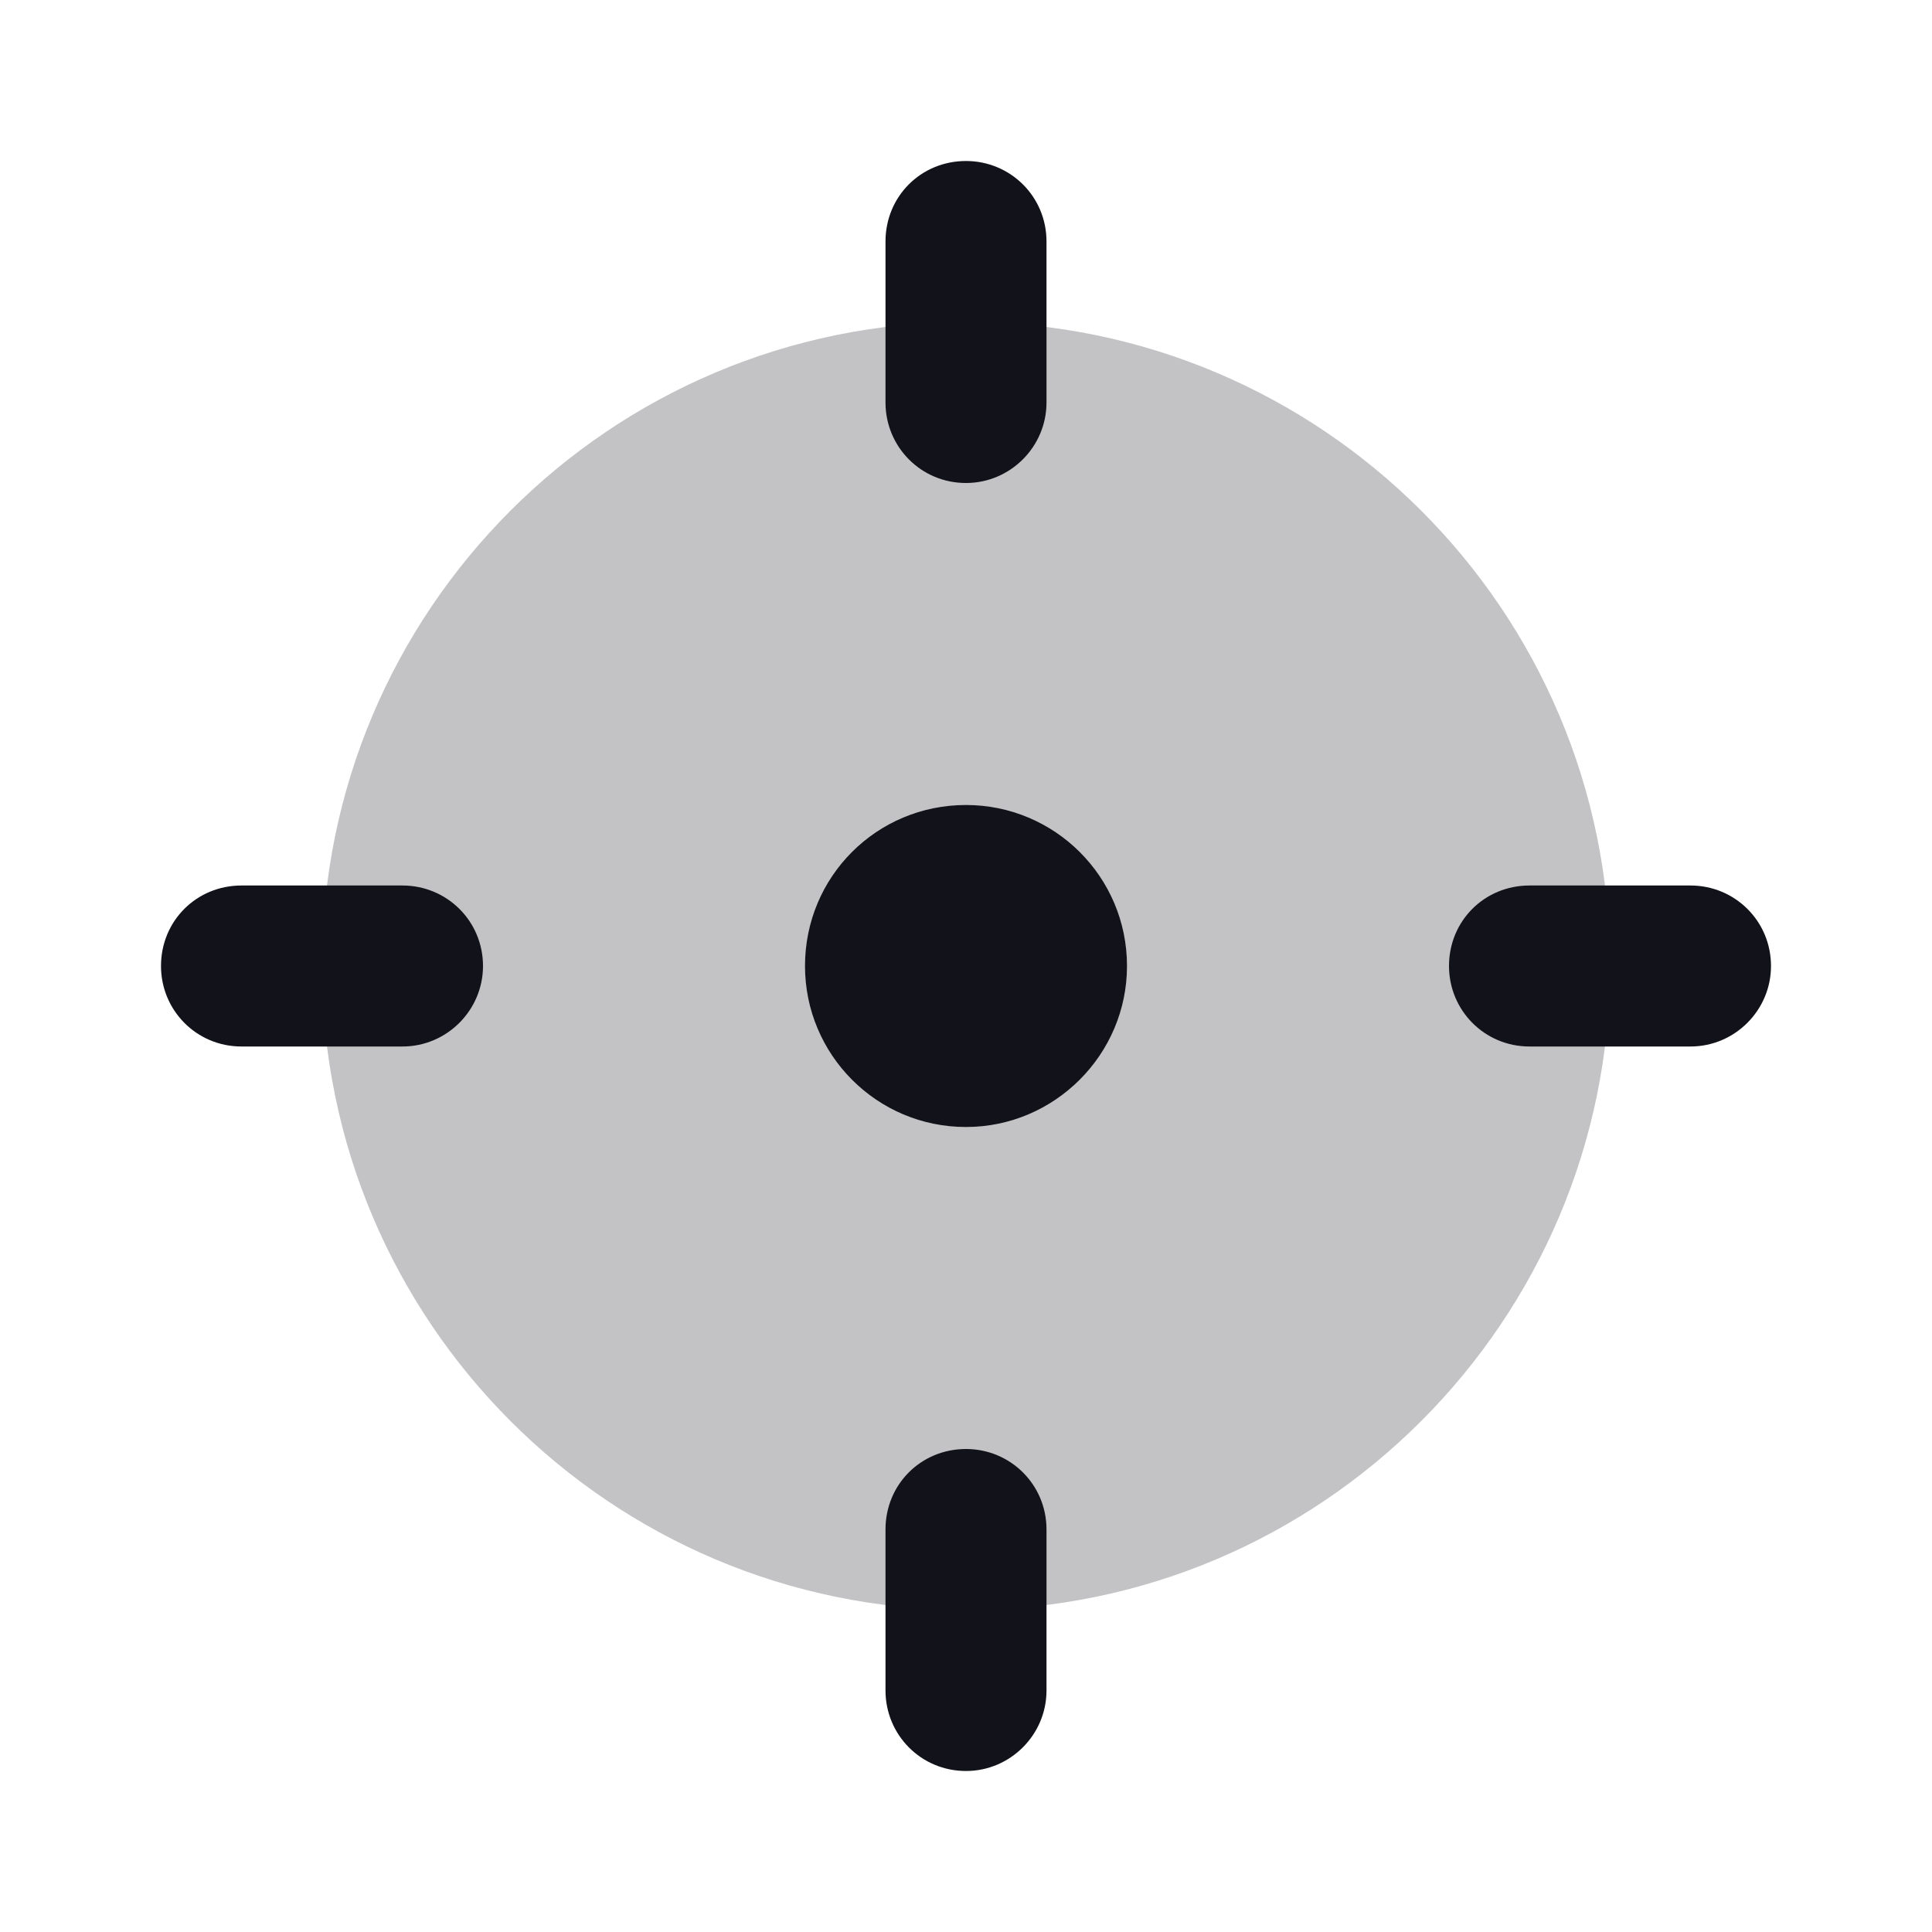 <svg viewBox="0 0 24 24" xmlns="http://www.w3.org/2000/svg"><g><g fill="#12131A"><path opacity=".25" d="M20 12c0 4.41-3.59 8-8 8 -4.42 0-8-3.59-8-8 0-4.42 3.58-8 8-8 4.41 0 8 3.58 8 8Z"/><path d="M14 12c0 1.1-.9 2-2 2 -1.11 0-2-.9-2-2 0-1.11.89-2 2-2 1.1 0 2 .89 2 2Z"/><path d="M12 2c-.56 0-1 .44-1 1v2c0 .55.44 1 1 1 .55 0 1-.45 1-1V3c0-.56-.45-1-1-1Z"/><path d="M12 18c-.56 0-1 .44-1 1v2c0 .55.44 1 1 1 .55 0 1-.45 1-1v-2c0-.56-.45-1-1-1Z"/><path d="M21 11c.55 0 1 .44 1 1 0 .55-.45 1-1 1h-2c-.56 0-1-.45-1-1 0-.56.44-1 1-1h2Z"/><path d="M6 12c0-.56-.45-1-1-1H3c-.56 0-1 .44-1 1 0 .55.44 1 1 1h2c.55 0 1-.45 1-1Z"/></g></g></svg>